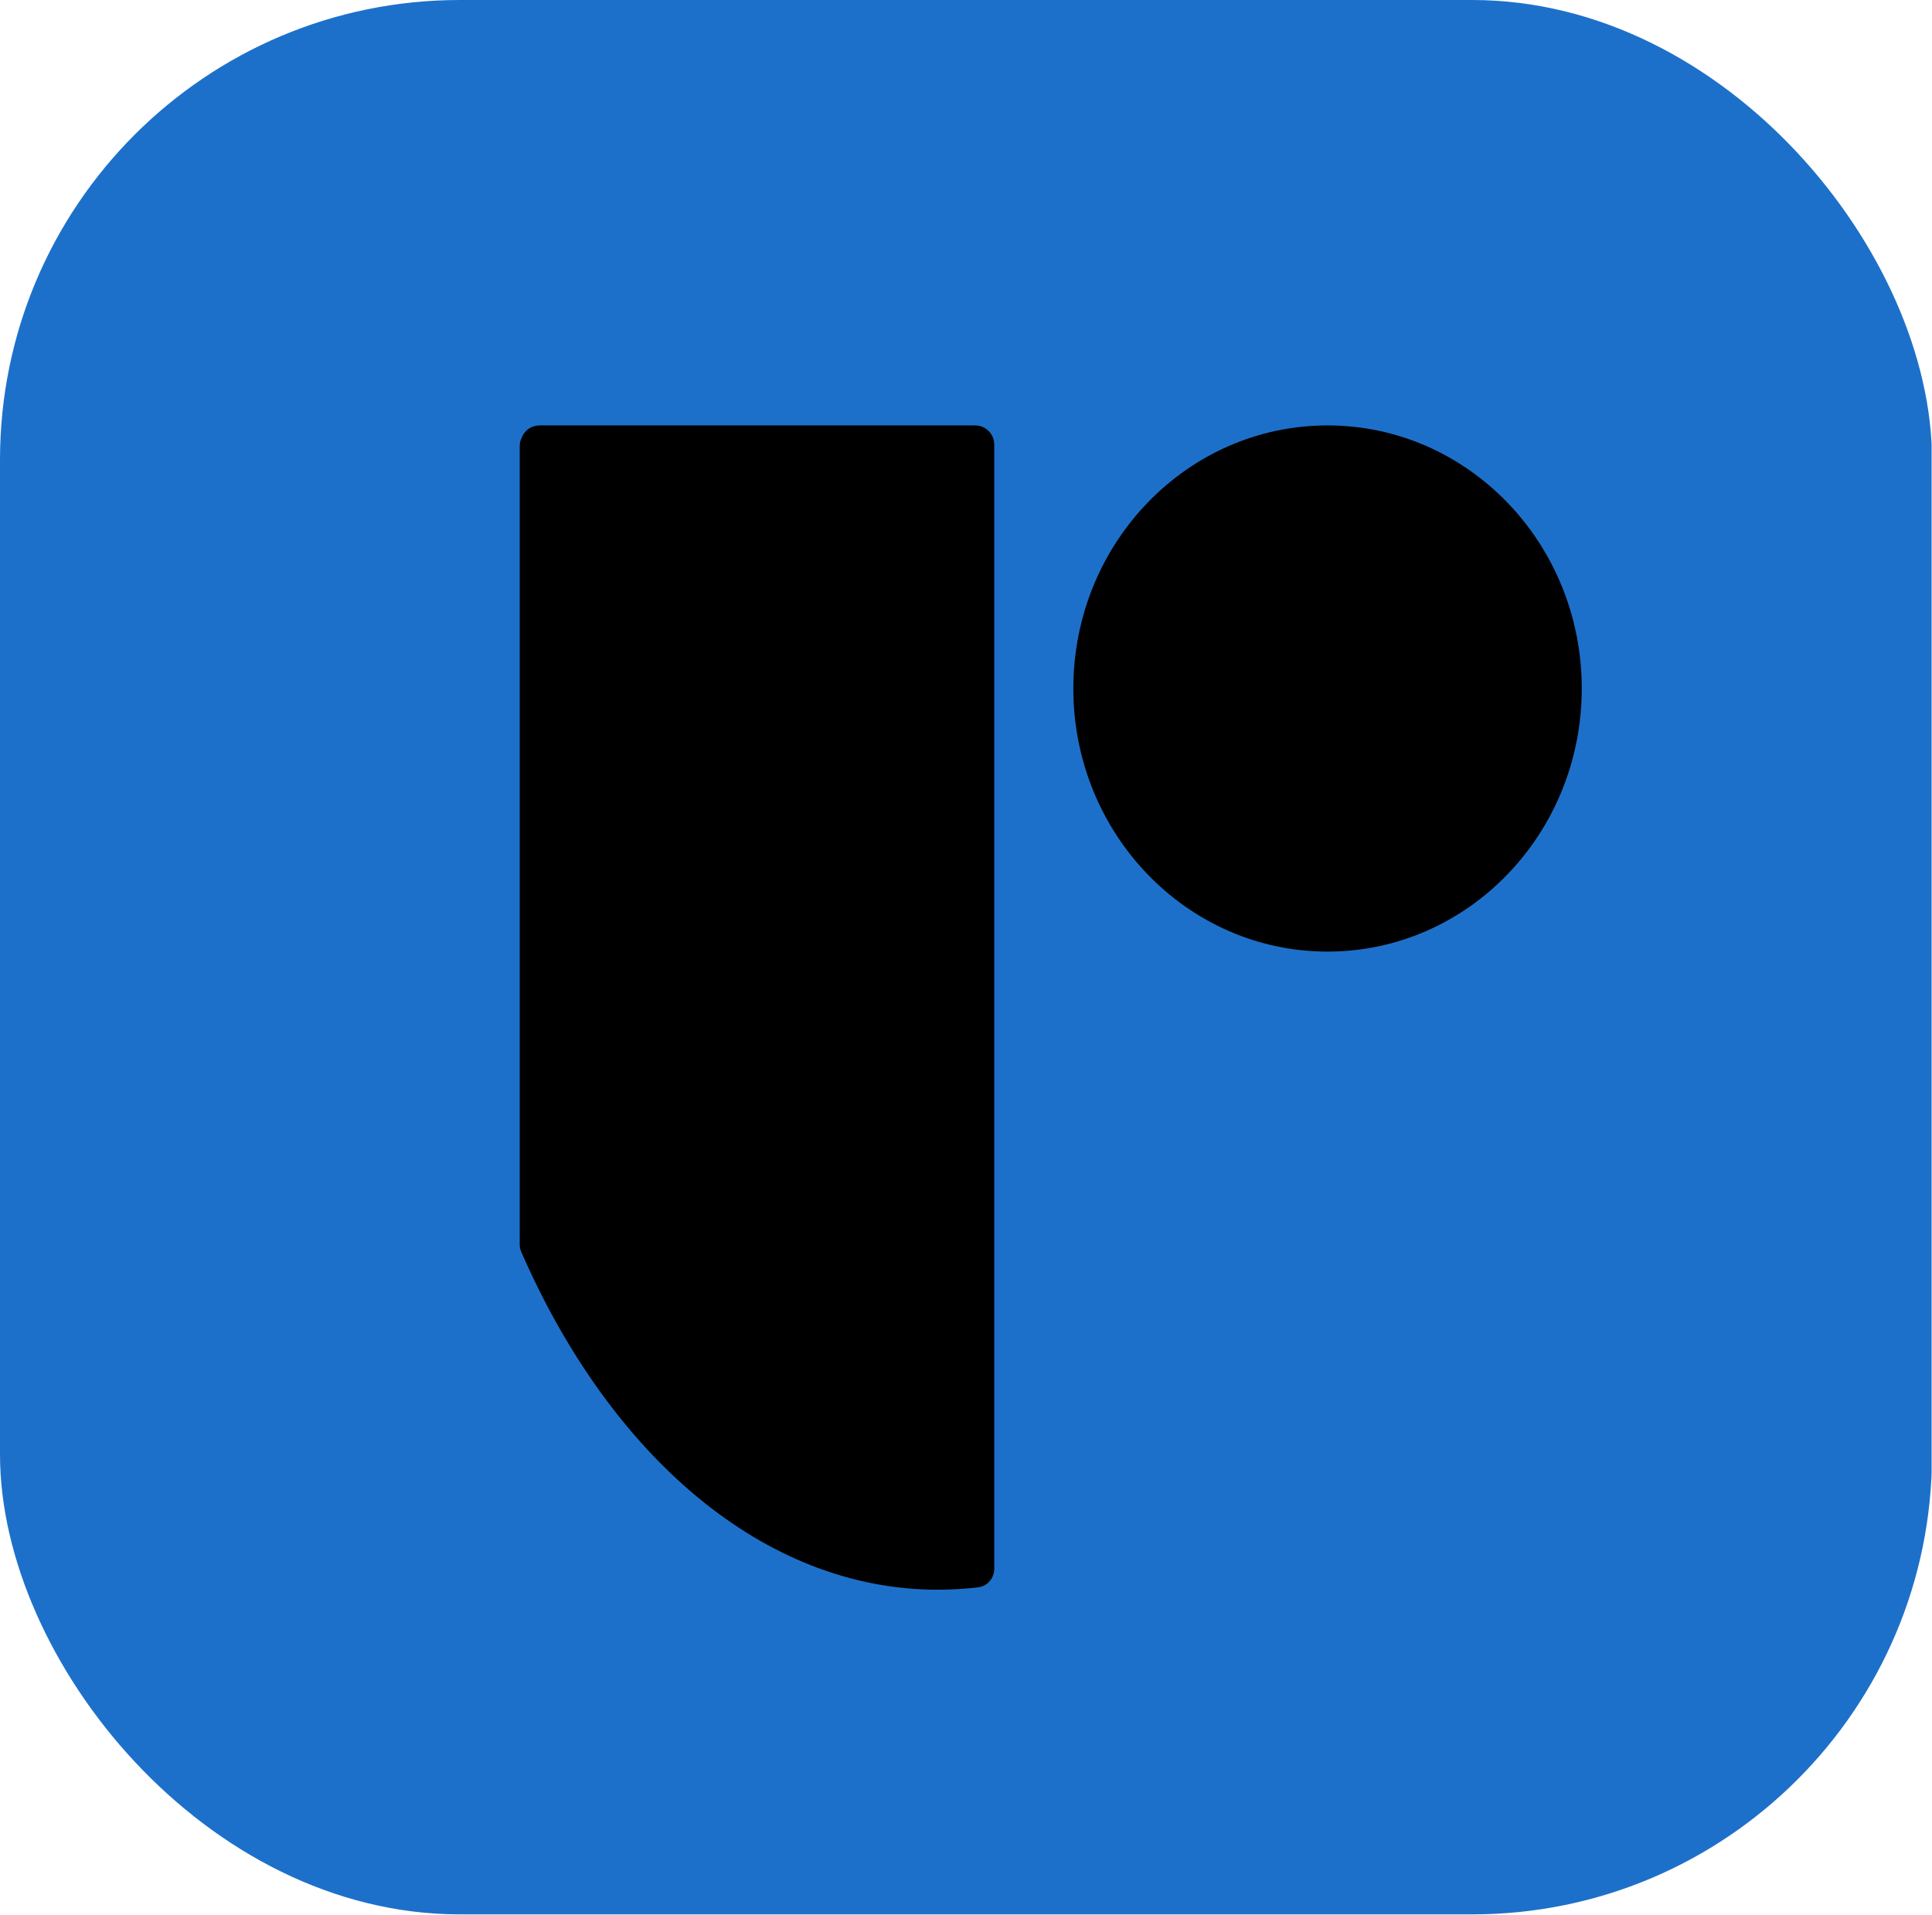 <svg width="2521" height="2499" viewBox="0 0 2521 2499" fill="none" xmlns="http://www.w3.org/2000/svg">
<g clip-path="url(#clip0)">
<rect width="2521" height="2498.01" rx="600" fill="#1D70CA"/>
<rect x="1120.44" y="1694.56" width="147.427" height="306.773" rx="25" fill="#1D70CA"/>
<path fill-rule="evenodd" clip-rule="evenodd" d="M681.298 569.775C685.234 560.814 694.144 555.113 703.931 555.113L1272.36 555.113C1286.17 555.113 1297.36 566.306 1297.36 580.113V2047.05C1297.36 2059.24 1288.57 2069.74 1276.46 2071.2C1259.04 2073.3 1241.42 2074.37 1223.64 2074.37C996.157 2074.37 796.021 1899 680.225 1633.62C678.865 1630.5 678.165 1627.11 678.165 1623.71V582.133C678.165 578.731 678.856 575.364 680.216 572.246C680.576 571.422 680.936 570.598 681.298 569.775Z" fill="black"/>
<ellipse cx="1732.27" cy="898.407" rx="331.711" ry="343.294" fill="black"/>
</g>
<defs>
<clipPath id="clip0">
<rect width="2520.51" height="2498.01" fill="white"/>
</clipPath>
</defs>
</svg>
